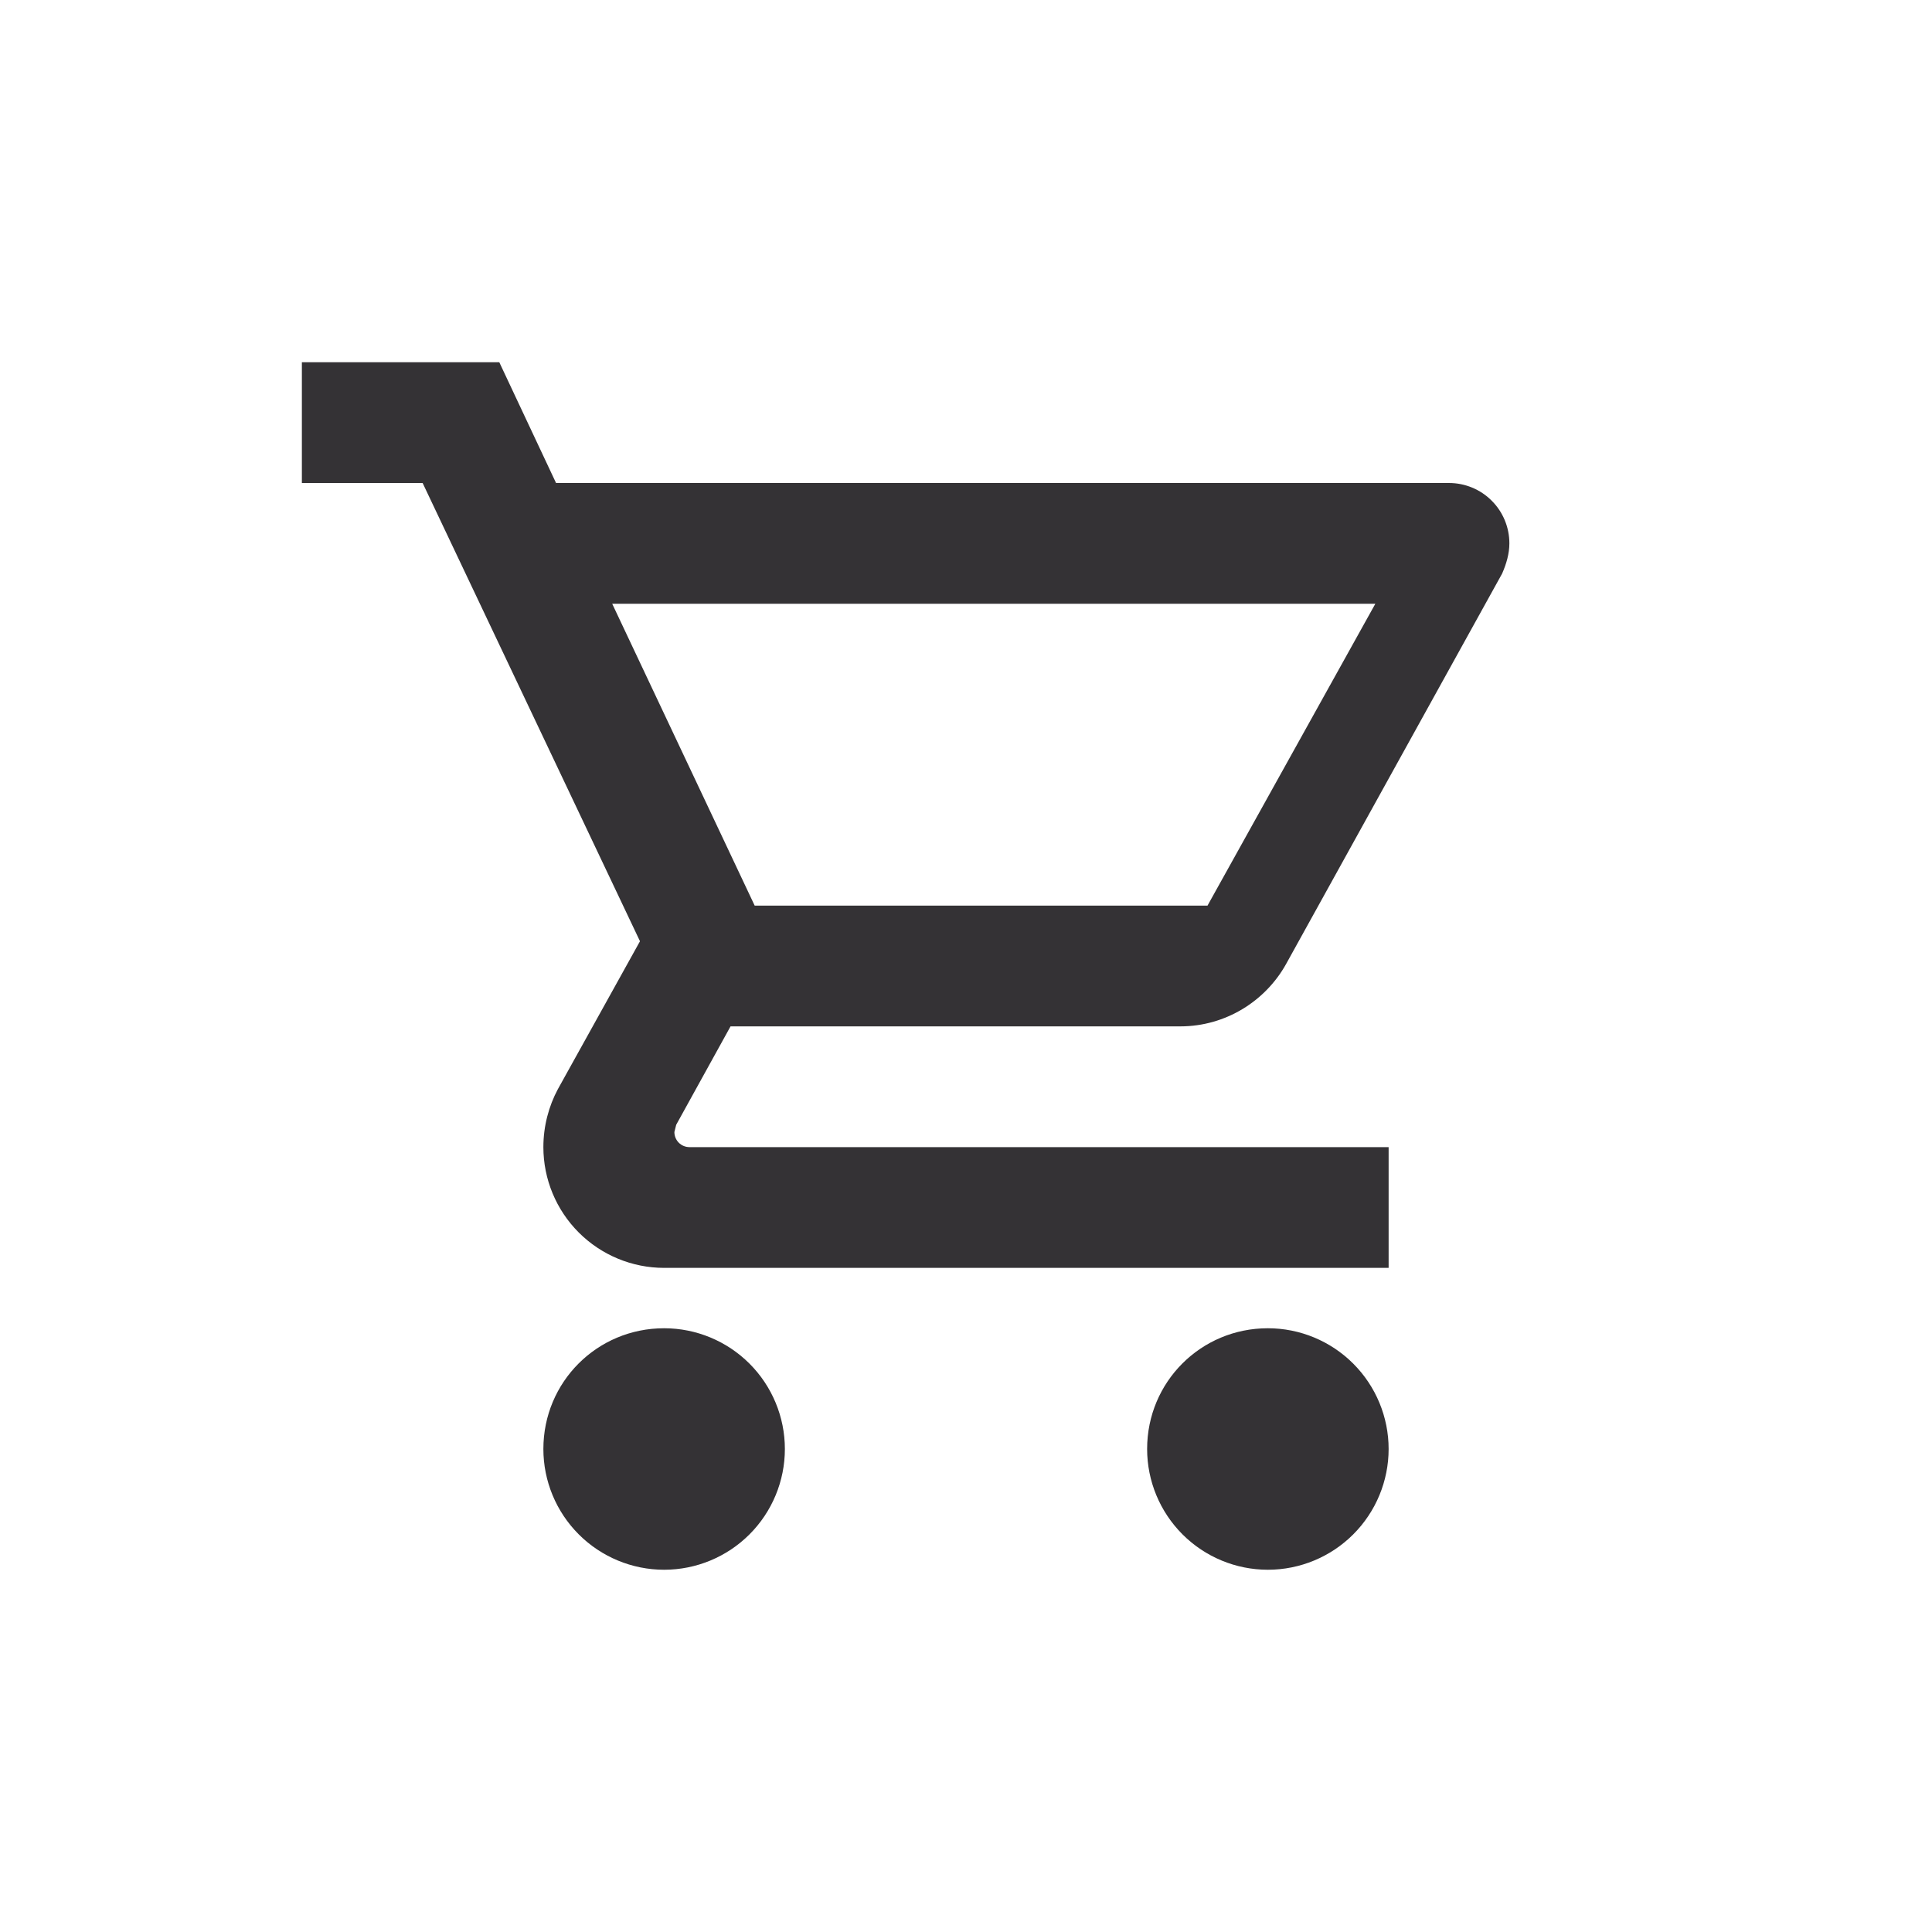 <svg width="32" height="32" viewBox="0 0 32 32" fill="none" xmlns="http://www.w3.org/2000/svg">
<path d="M21 22C21.53 22 22.039 22.211 22.414 22.586C22.789 22.961 23 23.47 23 24C23 24.53 22.789 25.039 22.414 25.414C22.039 25.789 21.53 26 21 26C20.47 26 19.961 25.789 19.586 25.414C19.211 25.039 19 24.53 19 24C19 22.89 19.89 22 21 22ZM5 6H8.27L9.21 8H24C24.265 8 24.52 8.105 24.707 8.293C24.895 8.48 25 8.735 25 9C25 9.17 24.95 9.34 24.88 9.5L21.3 15.97C20.96 16.58 20.3 17 19.55 17H12.1L11.2 18.63L11.17 18.75C11.17 18.816 11.196 18.88 11.243 18.927C11.29 18.974 11.354 19 11.42 19H23V21H11C10.47 21 9.961 20.789 9.586 20.414C9.211 20.039 9 19.53 9 19C9 18.65 9.09 18.32 9.24 18.04L10.6 15.59L7 8H5V6ZM11 22C11.53 22 12.039 22.211 12.414 22.586C12.789 22.961 13 23.47 13 24C13 24.53 12.789 25.039 12.414 25.414C12.039 25.789 11.53 26 11 26C10.47 26 9.961 25.789 9.586 25.414C9.211 25.039 9 24.53 9 24C9 22.89 9.89 22 11 22ZM20 15L22.78 10H10.14L12.5 15H20Z" fill="#343235"/>
</svg>

